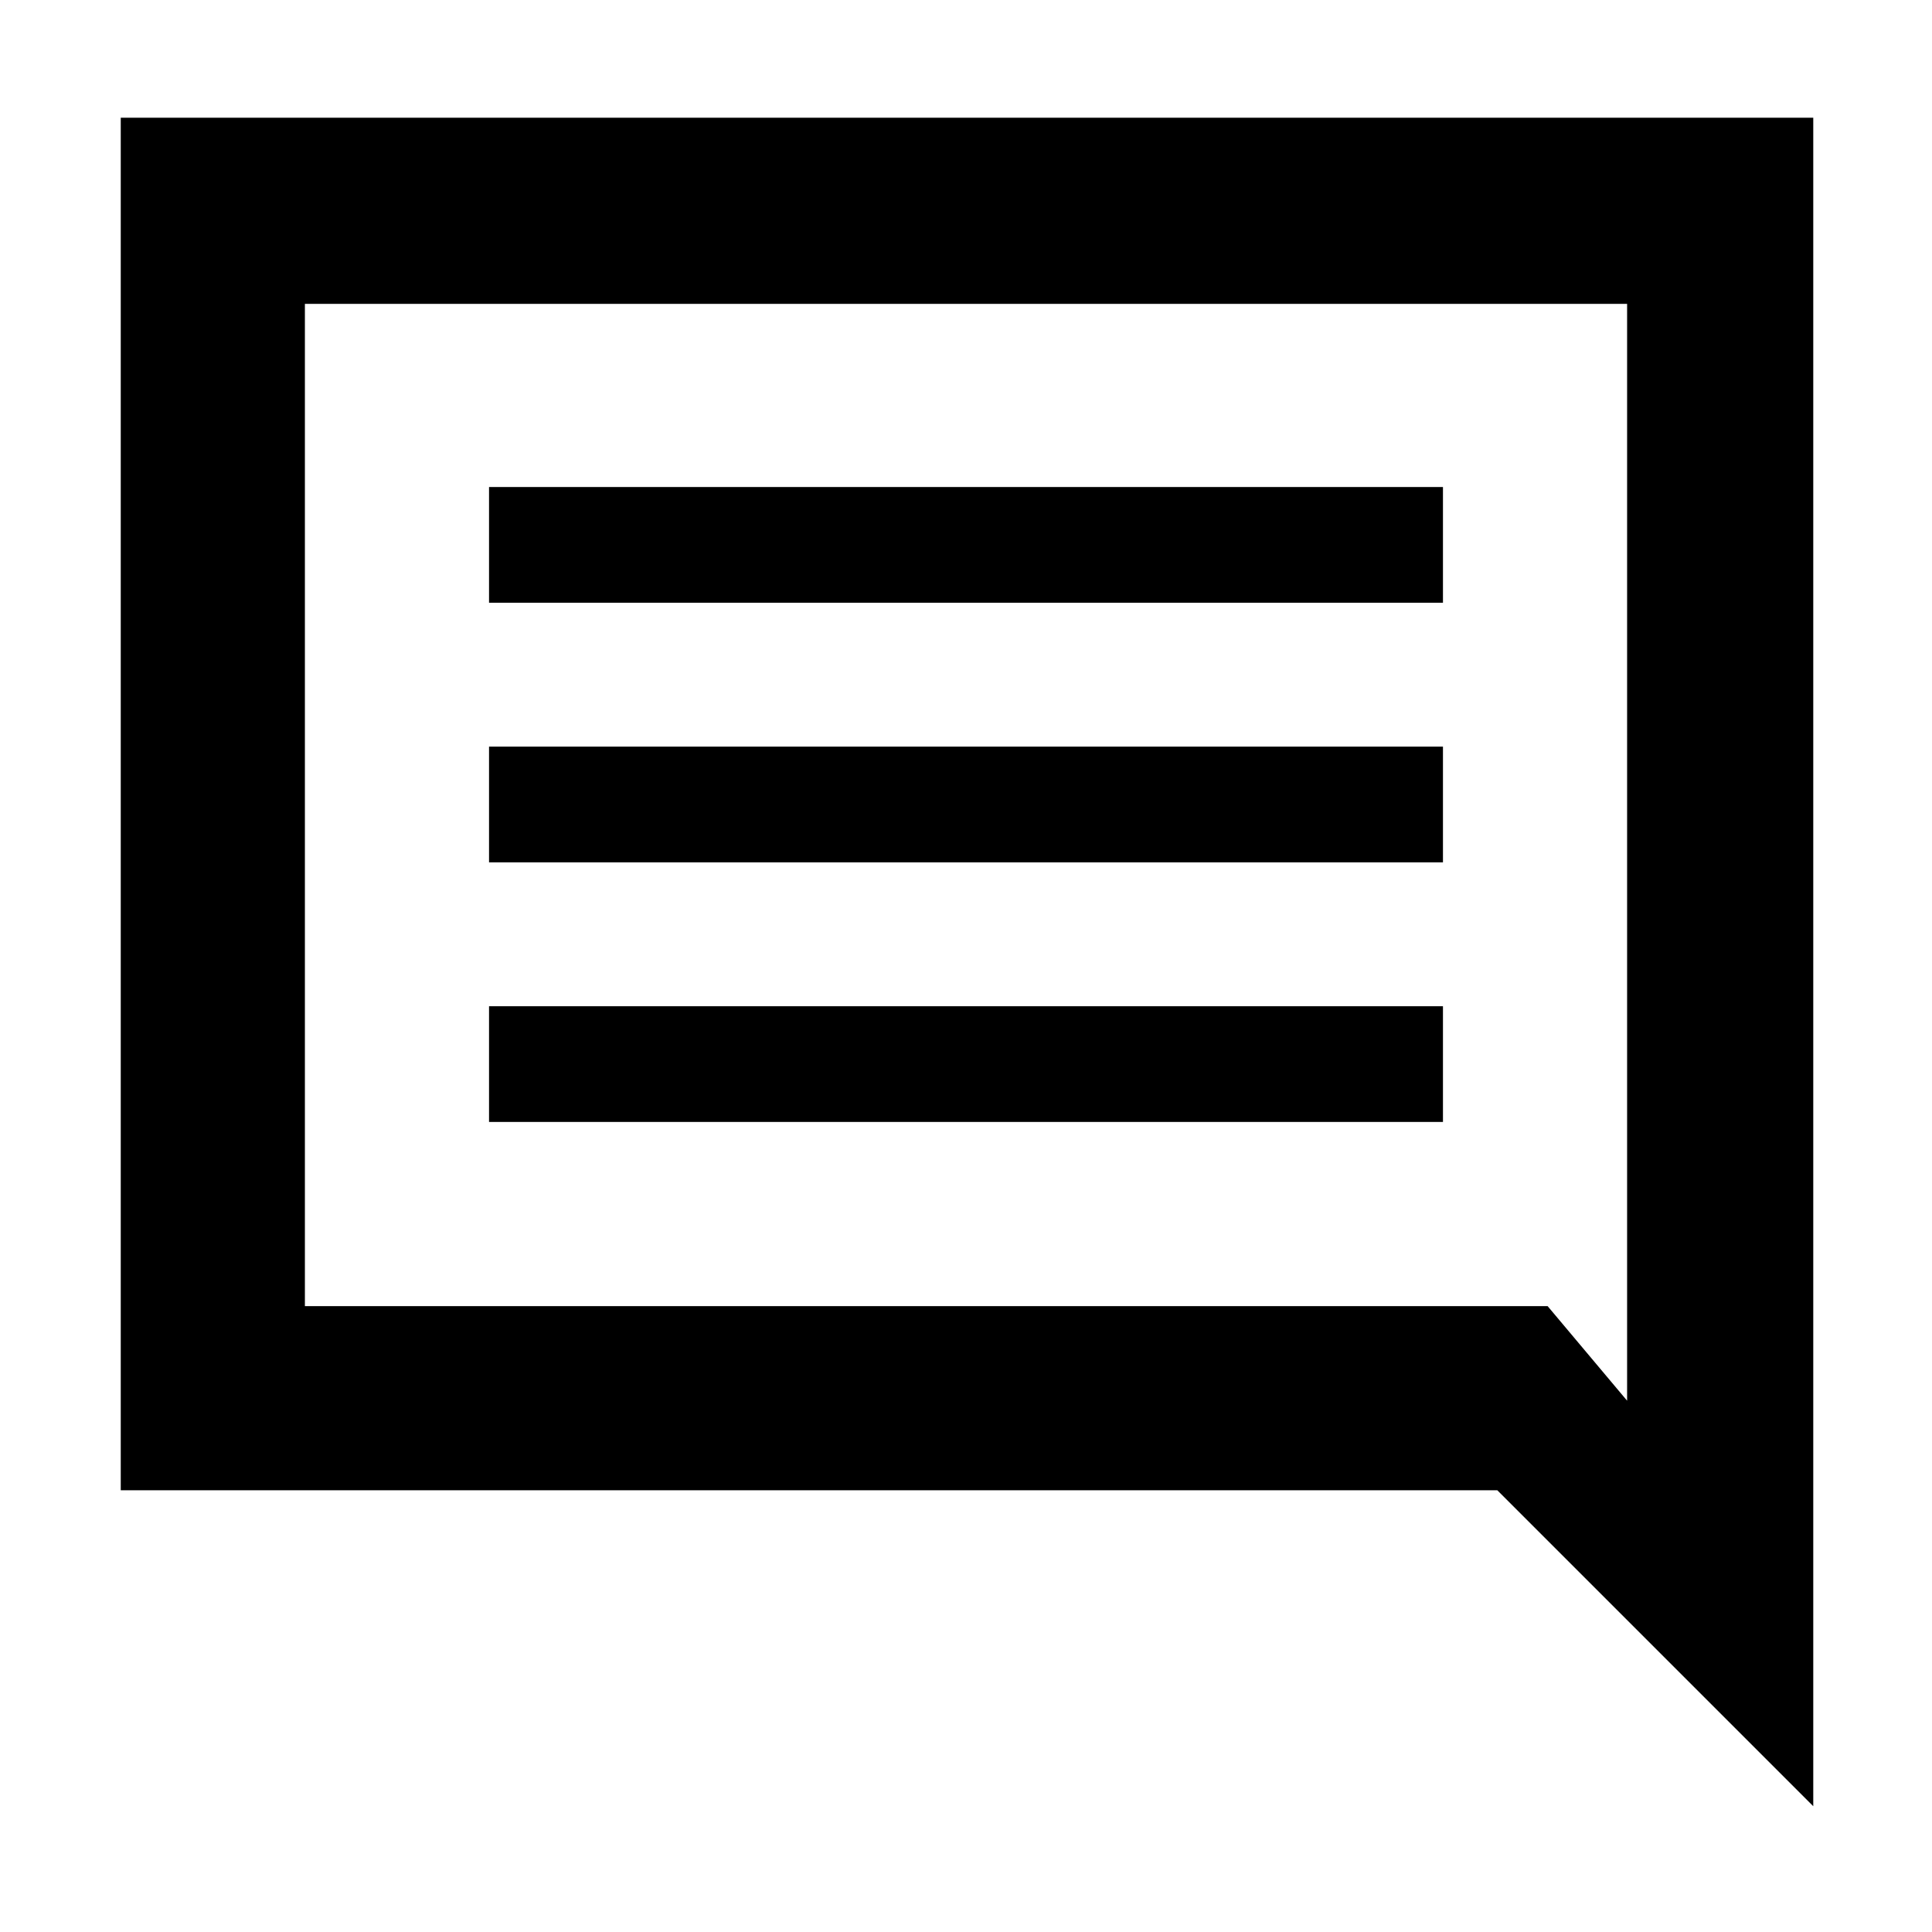 <svg xmlns="http://www.w3.org/2000/svg" height="48" viewBox="0 -960 960 960" width="48"><path d="M243-402.5h474V-460H243v57.5Zm0-129h474V-589H243v57.5Zm0-129h474V-718H243v57.5Zm-183 441v-682h841v839l-157-157H60Zm91.5-91.5H769l39.5 47v-545h-657v498Zm0 0v-498 498Z"/></svg>